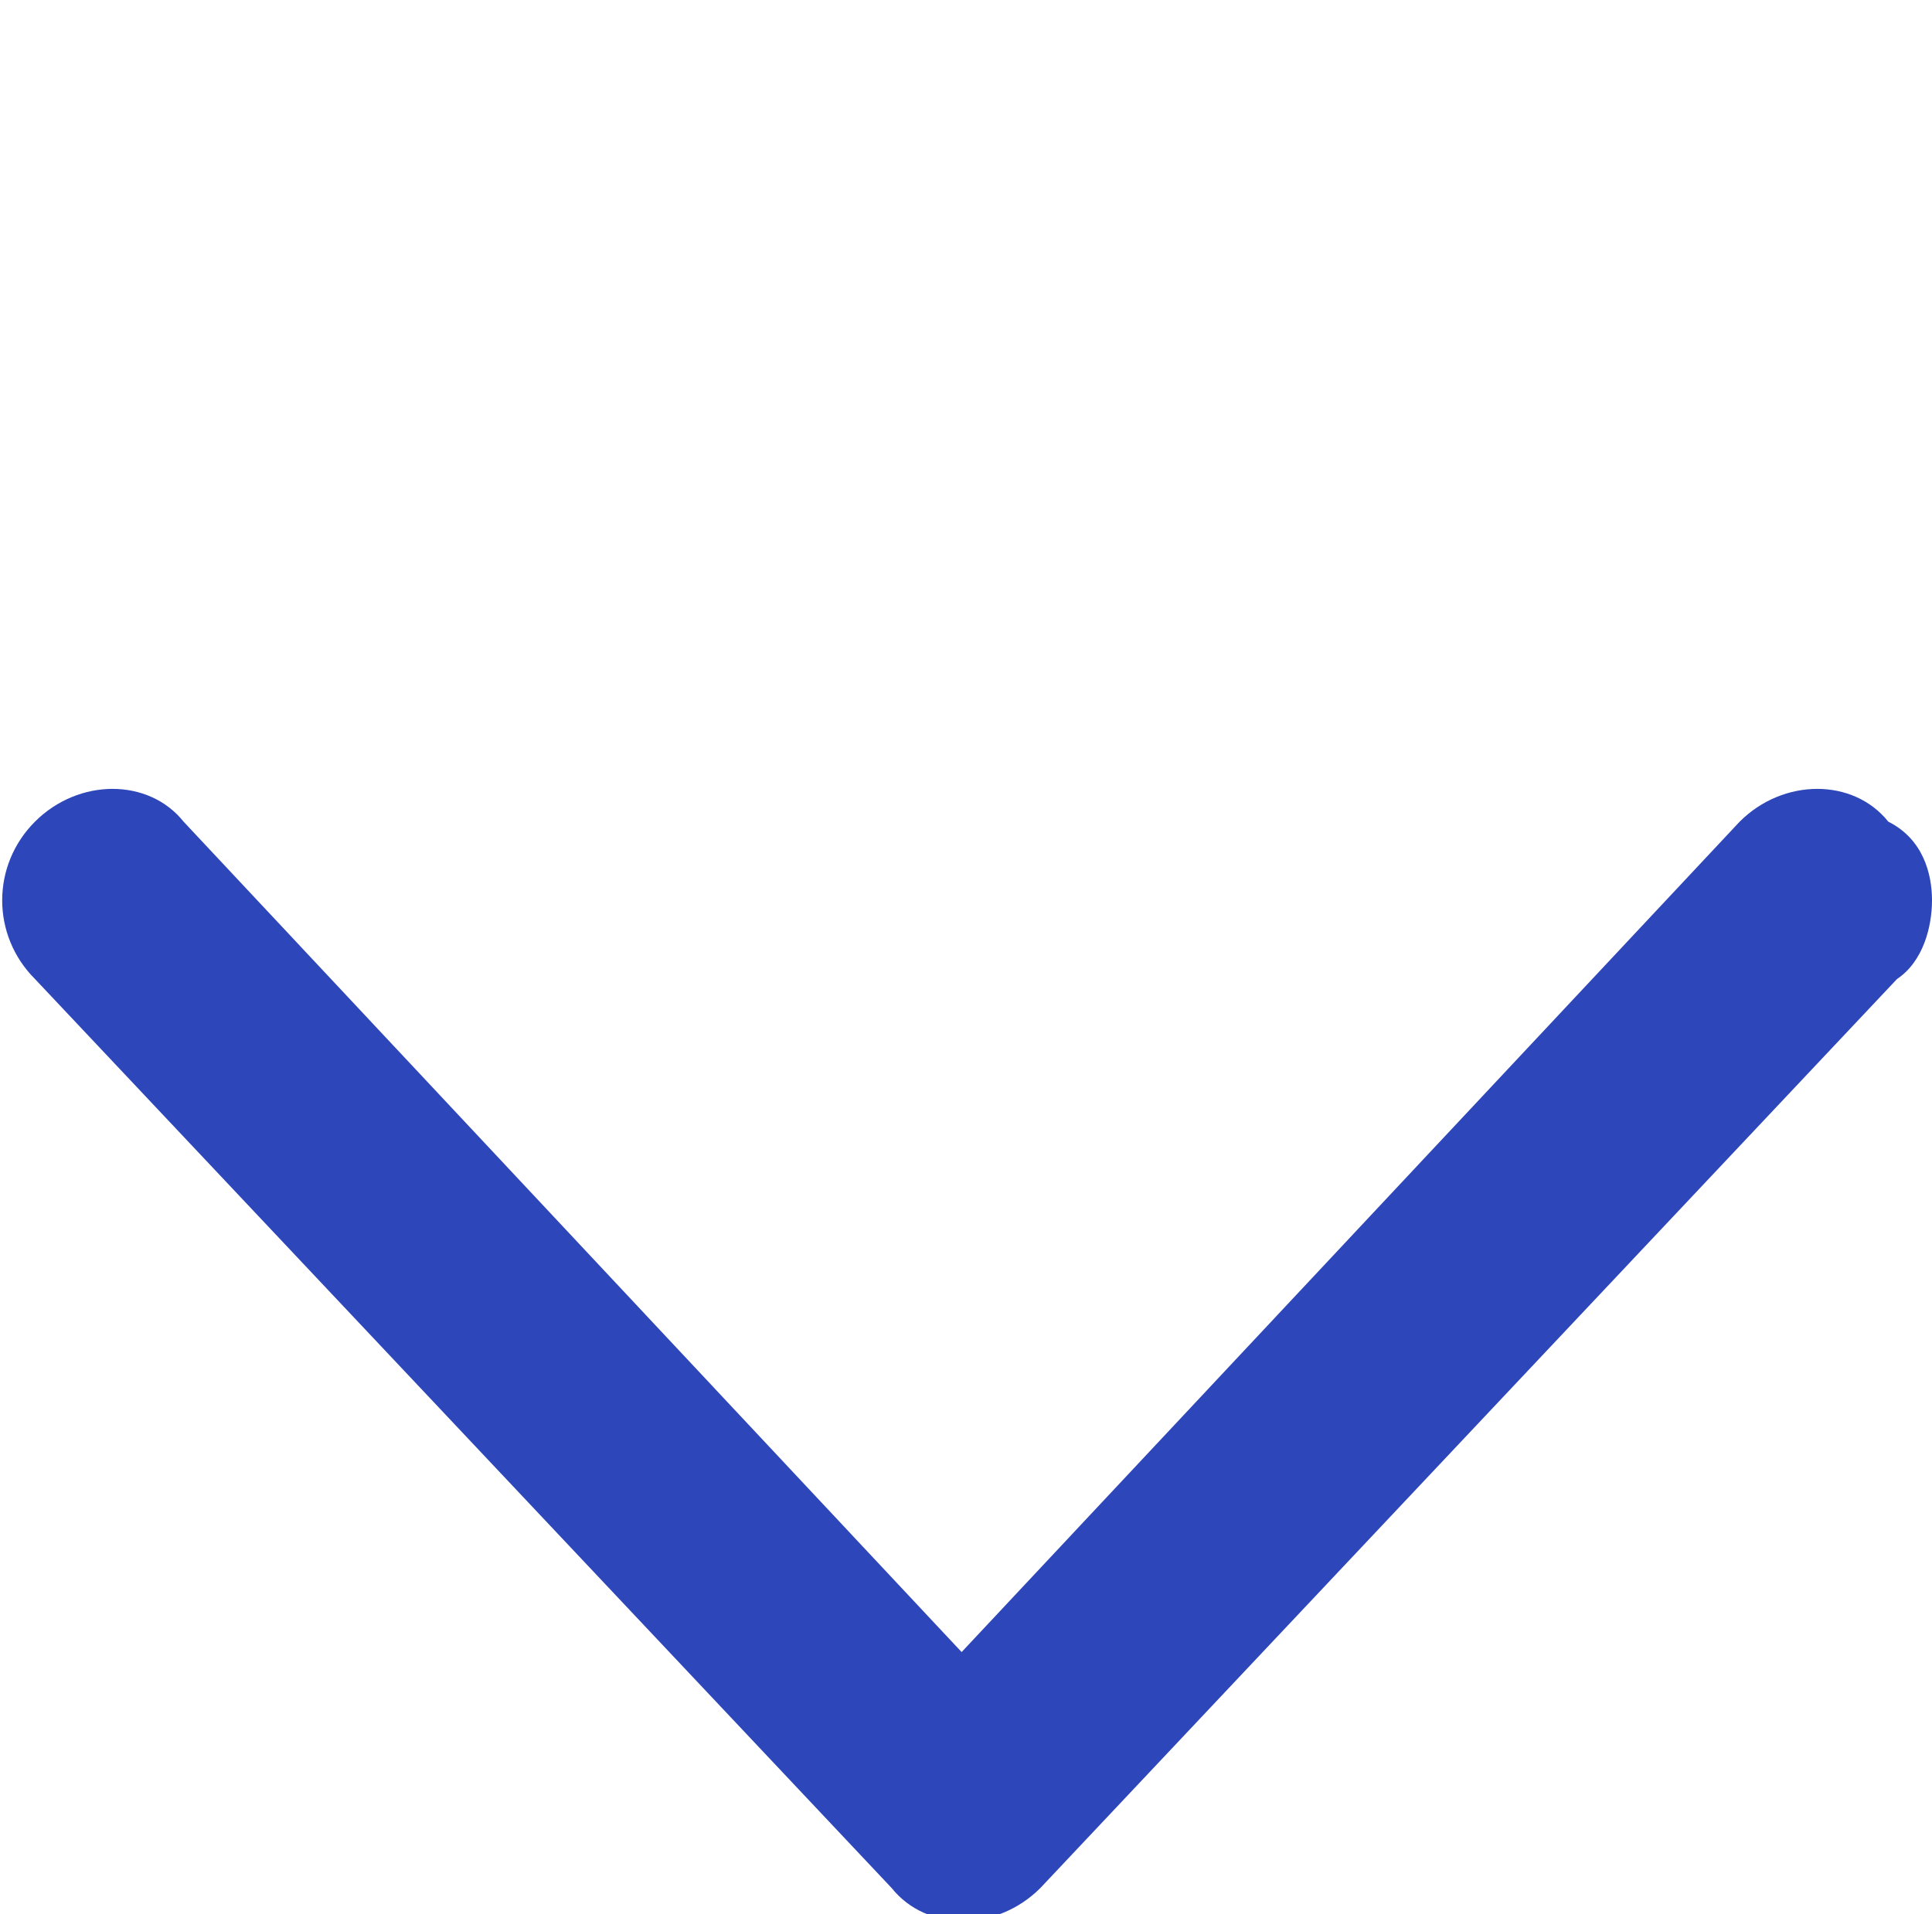 <?xml version="1.0" encoding="UTF-8" standalone="no"?>
<svg
   xmlns:dc="http://purl.org/dc/elements/1.1/"
   xmlns:cc="http://creativecommons.org/ns#"
   xmlns:rdf="http://www.w3.org/1999/02/22-rdf-syntax-ns#"
   xmlns:svg="http://www.w3.org/2000/svg"
   xmlns="http://www.w3.org/2000/svg"
   version="1.1"
   viewBox="643.5 386 22.1 21.9"
   id="scroll-down">
  <defs
     id="defs7" />
  <path
     id="path2"
     fill = "#2d46b9"
     d="M665.6,396.3c0,0.3-0.1,0.7-0.4,0.9l-9.8,10.4c-0.5,0.5-1.3,0.5-1.7,0l-9.8-10.4c-0.5-0.5-0.5-1.3,0-1.8       s1.3-0.5,1.7,0l8.9,9.5l8.9-9.5c0.5-0.5,1.3-0.5,1.7,0C665.5,395.6,665.6,396,665.6,396.3z" />
</svg>
